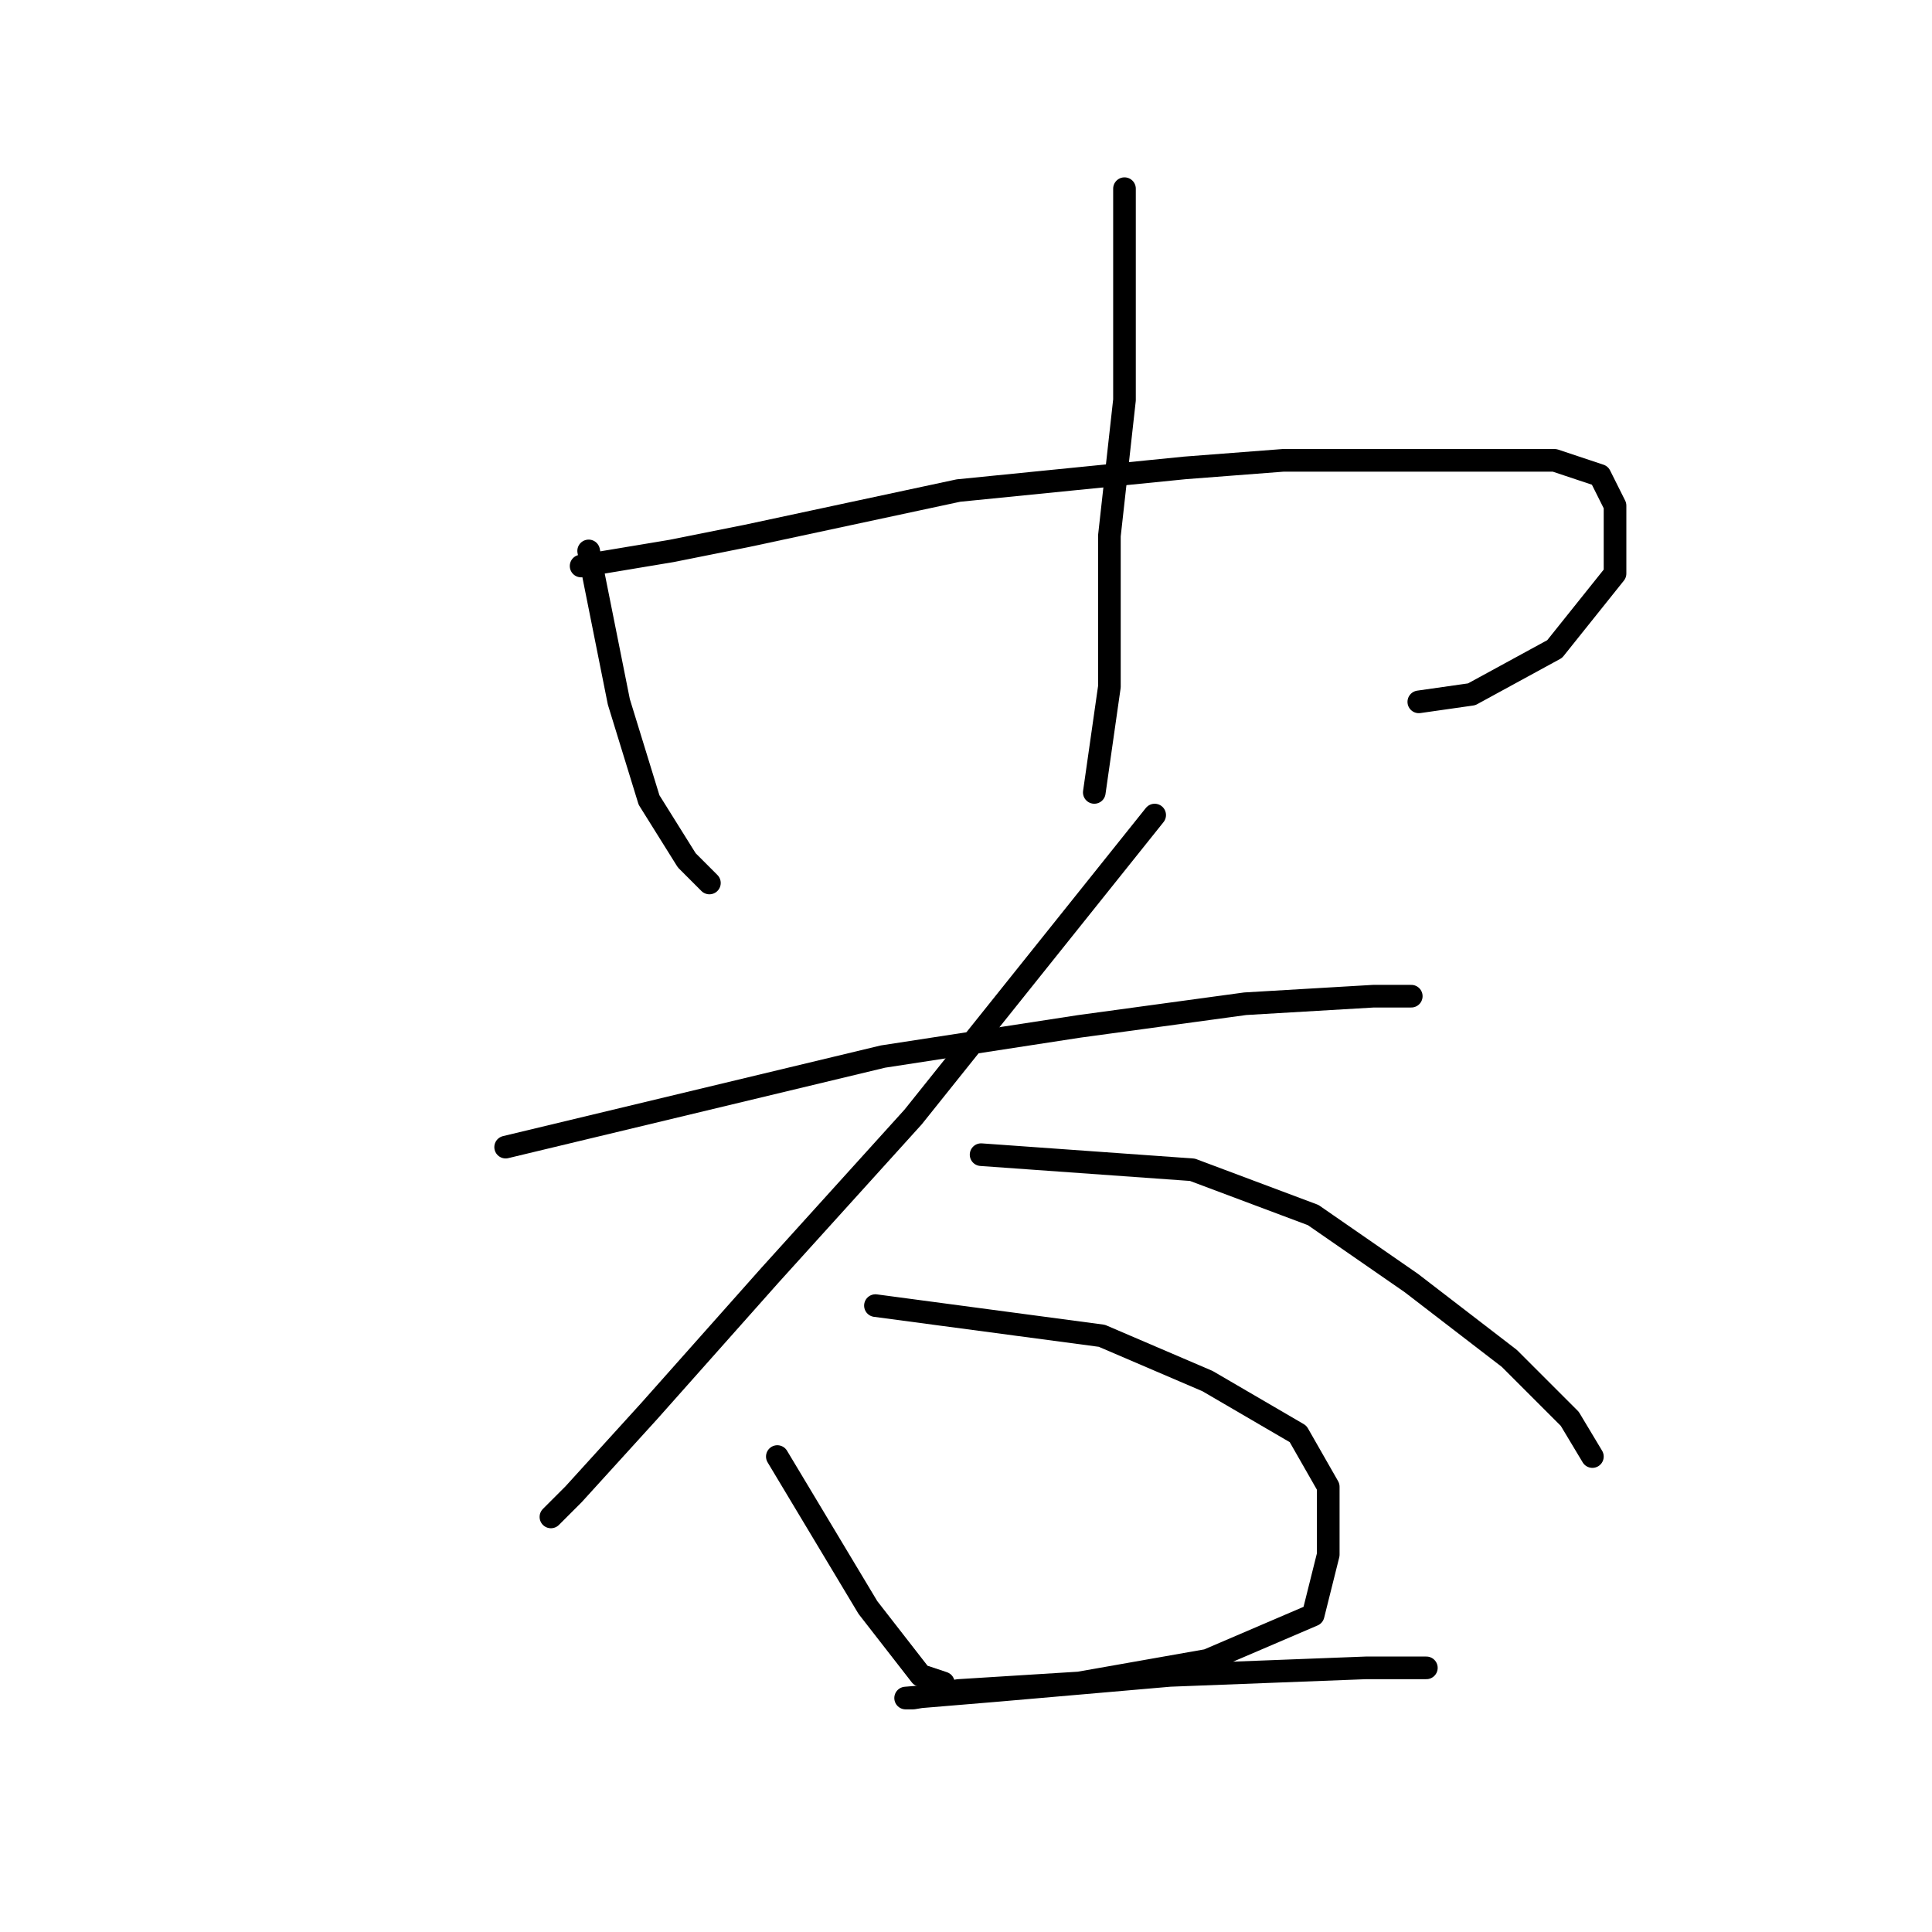 <?xml version="1.0" standalone="no"?>
    <svg width="256" height="256" xmlns="http://www.w3.org/2000/svg" version="1.1">
    <polyline stroke="black" stroke-width="3" stroke-linecap="round" fill="transparent" stroke-linejoin="round" points="78 73 80 83 82 93 86 106 91 114 94 117 94 117 " />
        <polyline stroke="black" stroke-width="3" stroke-linecap="round" fill="transparent" stroke-linejoin="round" points="77 75 83 74 89 73 99 71 127 65 157 62 170 61 191 61 206 61 212 63 214 67 214 76 206 86 195 92 188 93 188 93 " />
        <polyline stroke="black" stroke-width="3" stroke-linecap="round" fill="transparent" stroke-linejoin="round" points="149 25 149 39 149 53 147 71 147 91 145 105 145 105 " />
        <polyline stroke="black" stroke-width="3" stroke-linecap="round" fill="transparent" stroke-linejoin="round" points="67 152 92 146 117 140 143 136 165 133 182 132 187 132 187 132 " />
        <polyline stroke="black" stroke-width="3" stroke-linecap="round" fill="transparent" stroke-linejoin="round" points="153 108 137 128 121 148 102 169 86 187 76 198 73 201 73 201 " />
        <polyline stroke="black" stroke-width="3" stroke-linecap="round" fill="transparent" stroke-linejoin="round" points="130 153 144 154 158 155 174 161 187 170 200 180 208 188 211 193 211 193 " />
        <polyline stroke="black" stroke-width="3" stroke-linecap="round" fill="transparent" stroke-linejoin="round" points="103 193 109 203 115 213 122 222 125 223 125 223 " />
        <polyline stroke="black" stroke-width="3" stroke-linecap="round" fill="transparent" stroke-linejoin="round" points="116 173 131 175 146 177 160 183 172 190 176 197 176 206 174 214 160 220 143 223 127 224 121 225 120 225 132 224 155 222 181 221 189 221 189 221 " />
        </svg>